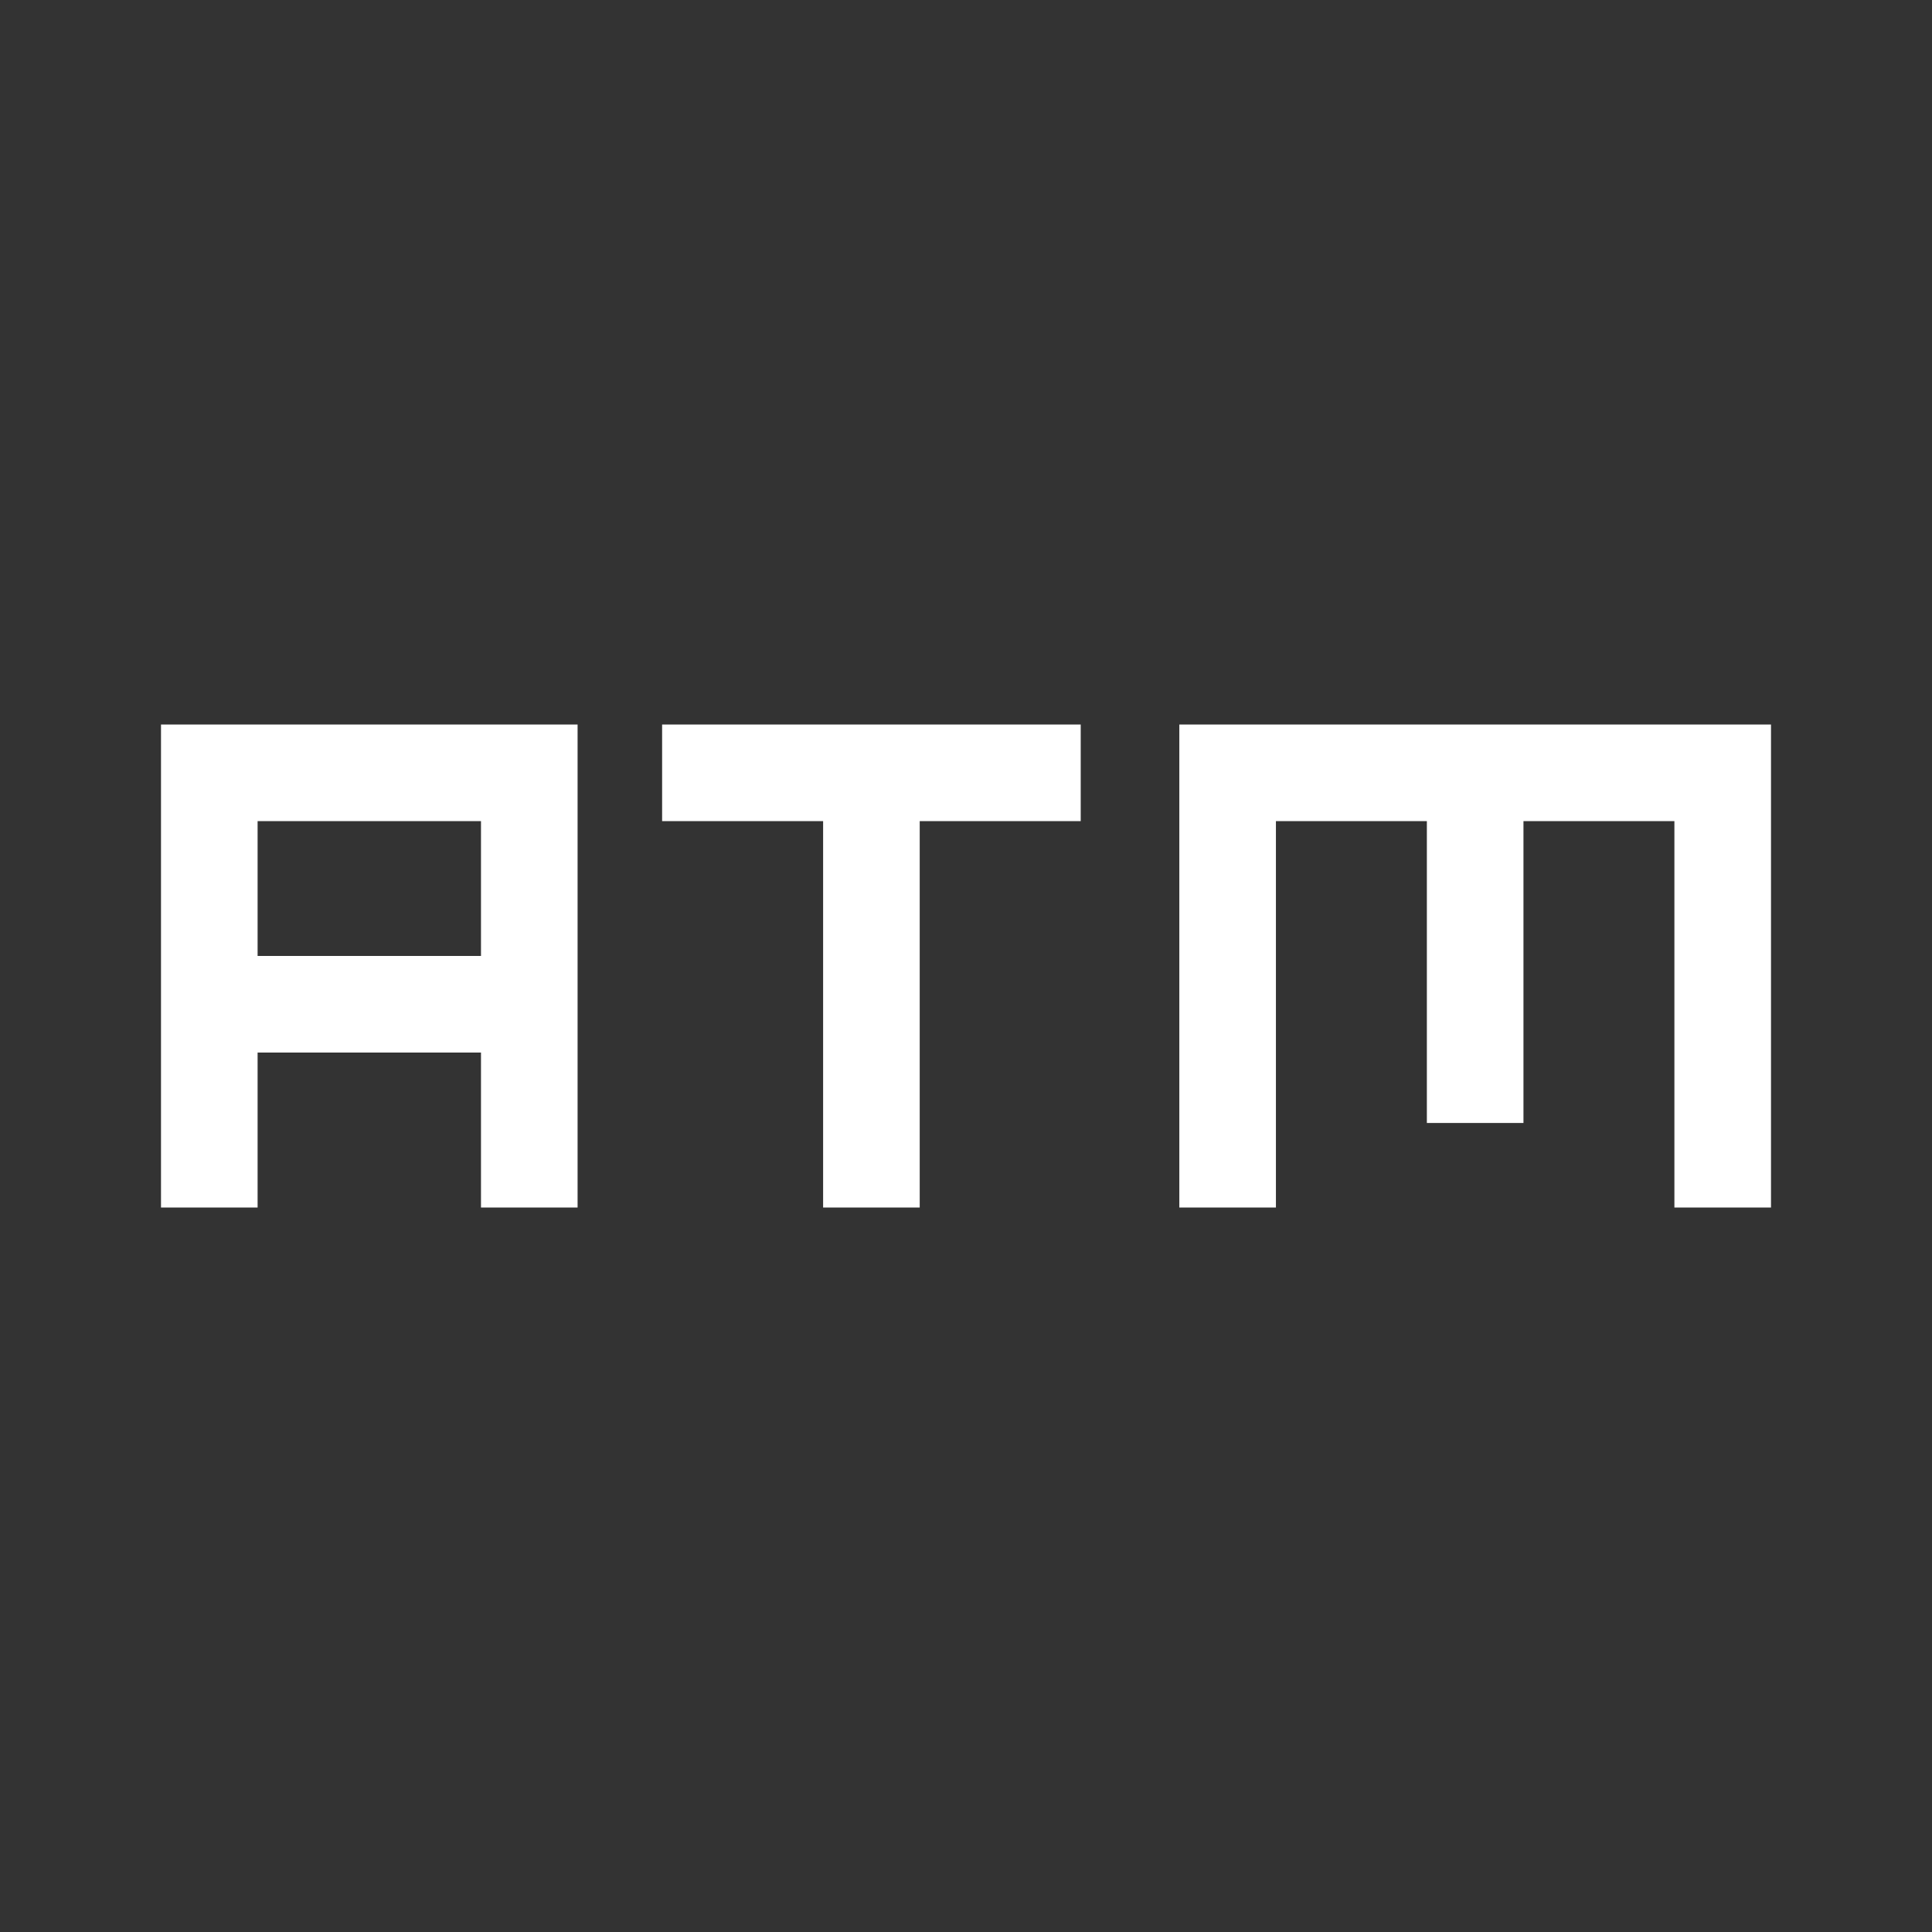 <svg xmlns="http://www.w3.org/2000/svg" height="48" width="48" fill="#FFF"><rect width="100%" height="100%" fill="#333333" stroke="none"/><path d="M20.45 30v-9.6h-4V18h10.4v2.4h-4V30ZM4 30V18h10.35v12h-2.4v-3.85H6.4V30Zm2.4-6.25h5.55V20.4H6.4ZM29.3 30V18H44v12h-2.4v-9.6h-3.75v7.5h-2.4v-7.5H31.7V30Z"/></svg>